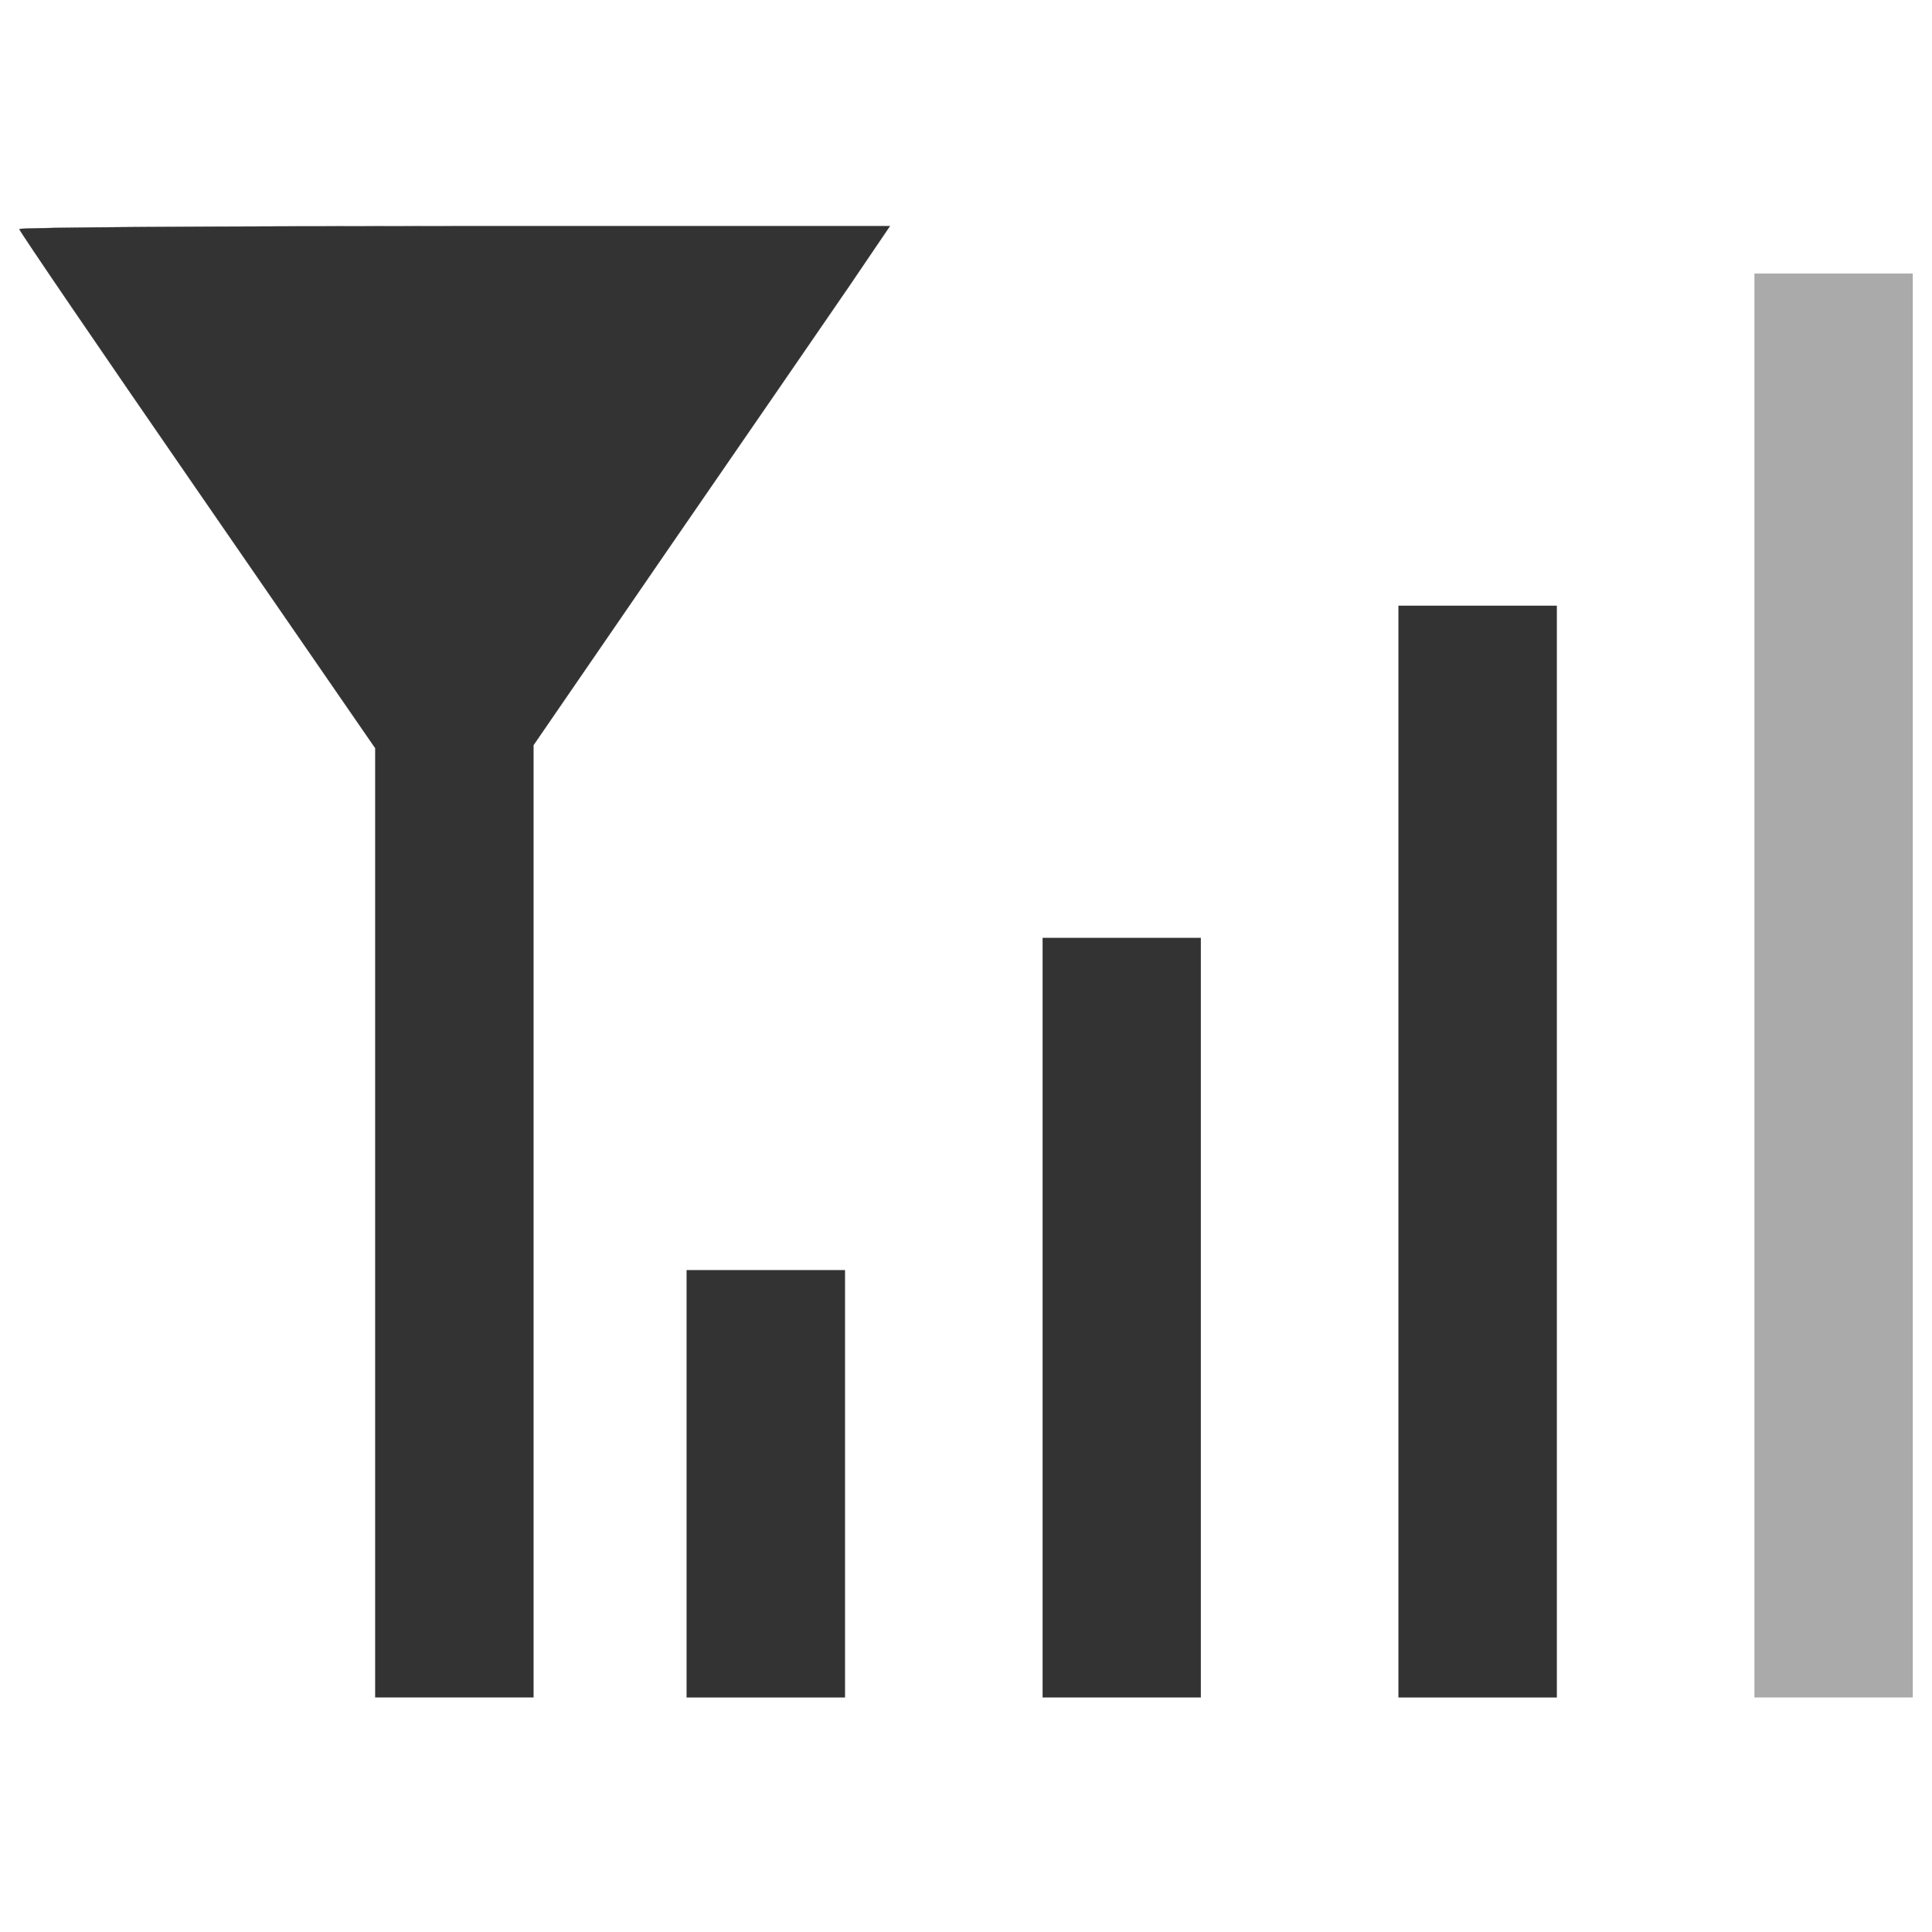 <svg version="1.1" xmlns="http://www.w3.org/2000/svg" xmlns:xlink="http://www.w3.org/1999/xlink" x="0px" y="0px" viewBox="0 0 1000 1000" enable-background="new 0 0 1000 1000" xml:space="preserve">
<style type="text/css">
	.st1{stroke:#333; fill:#333;}
	.st0{stroke:#AAA; fill:#AAA; transition: all 150ms ease; }
</style>
<g transform="translate(0,511) scale(0.1,-0.12)">
<path class="st1" d="M100,3270.1c0-7.7,414.5-514.3,921.1-1125.8l921.2-1113.1v-2047v-2047h409.4h409.4v2054.7v2052.1l708.8,859.7c391.5,473.4,806,974.9,923.7,1118.2l212.4,261H2354.3C1113.3,3282.8,100,3277.7,100,3270.1z"/>
<path class="st0" d="M9081.2,7.7v-3070.5h409.4H9900V7.7v3070.5h-409.4h-409.4V7.7z"/>
<path class="st1" d="M7238.9-708.8v-2354.1h409.4h409.4v2354.1v2354h-409.4h-409.4V-708.8z"/>
<path class="st1" d="M5396.6-1425.2v-1637.6H5806h409.4v1637.6V212.4H5806h-409.4V-1425.2z"/>
<path class="st1" d="M3554.3-2141.7v-921.2h409.4h409.4v921.2v921.2h-409.4h-409.4V-2141.7z"/>
</g>
</svg>